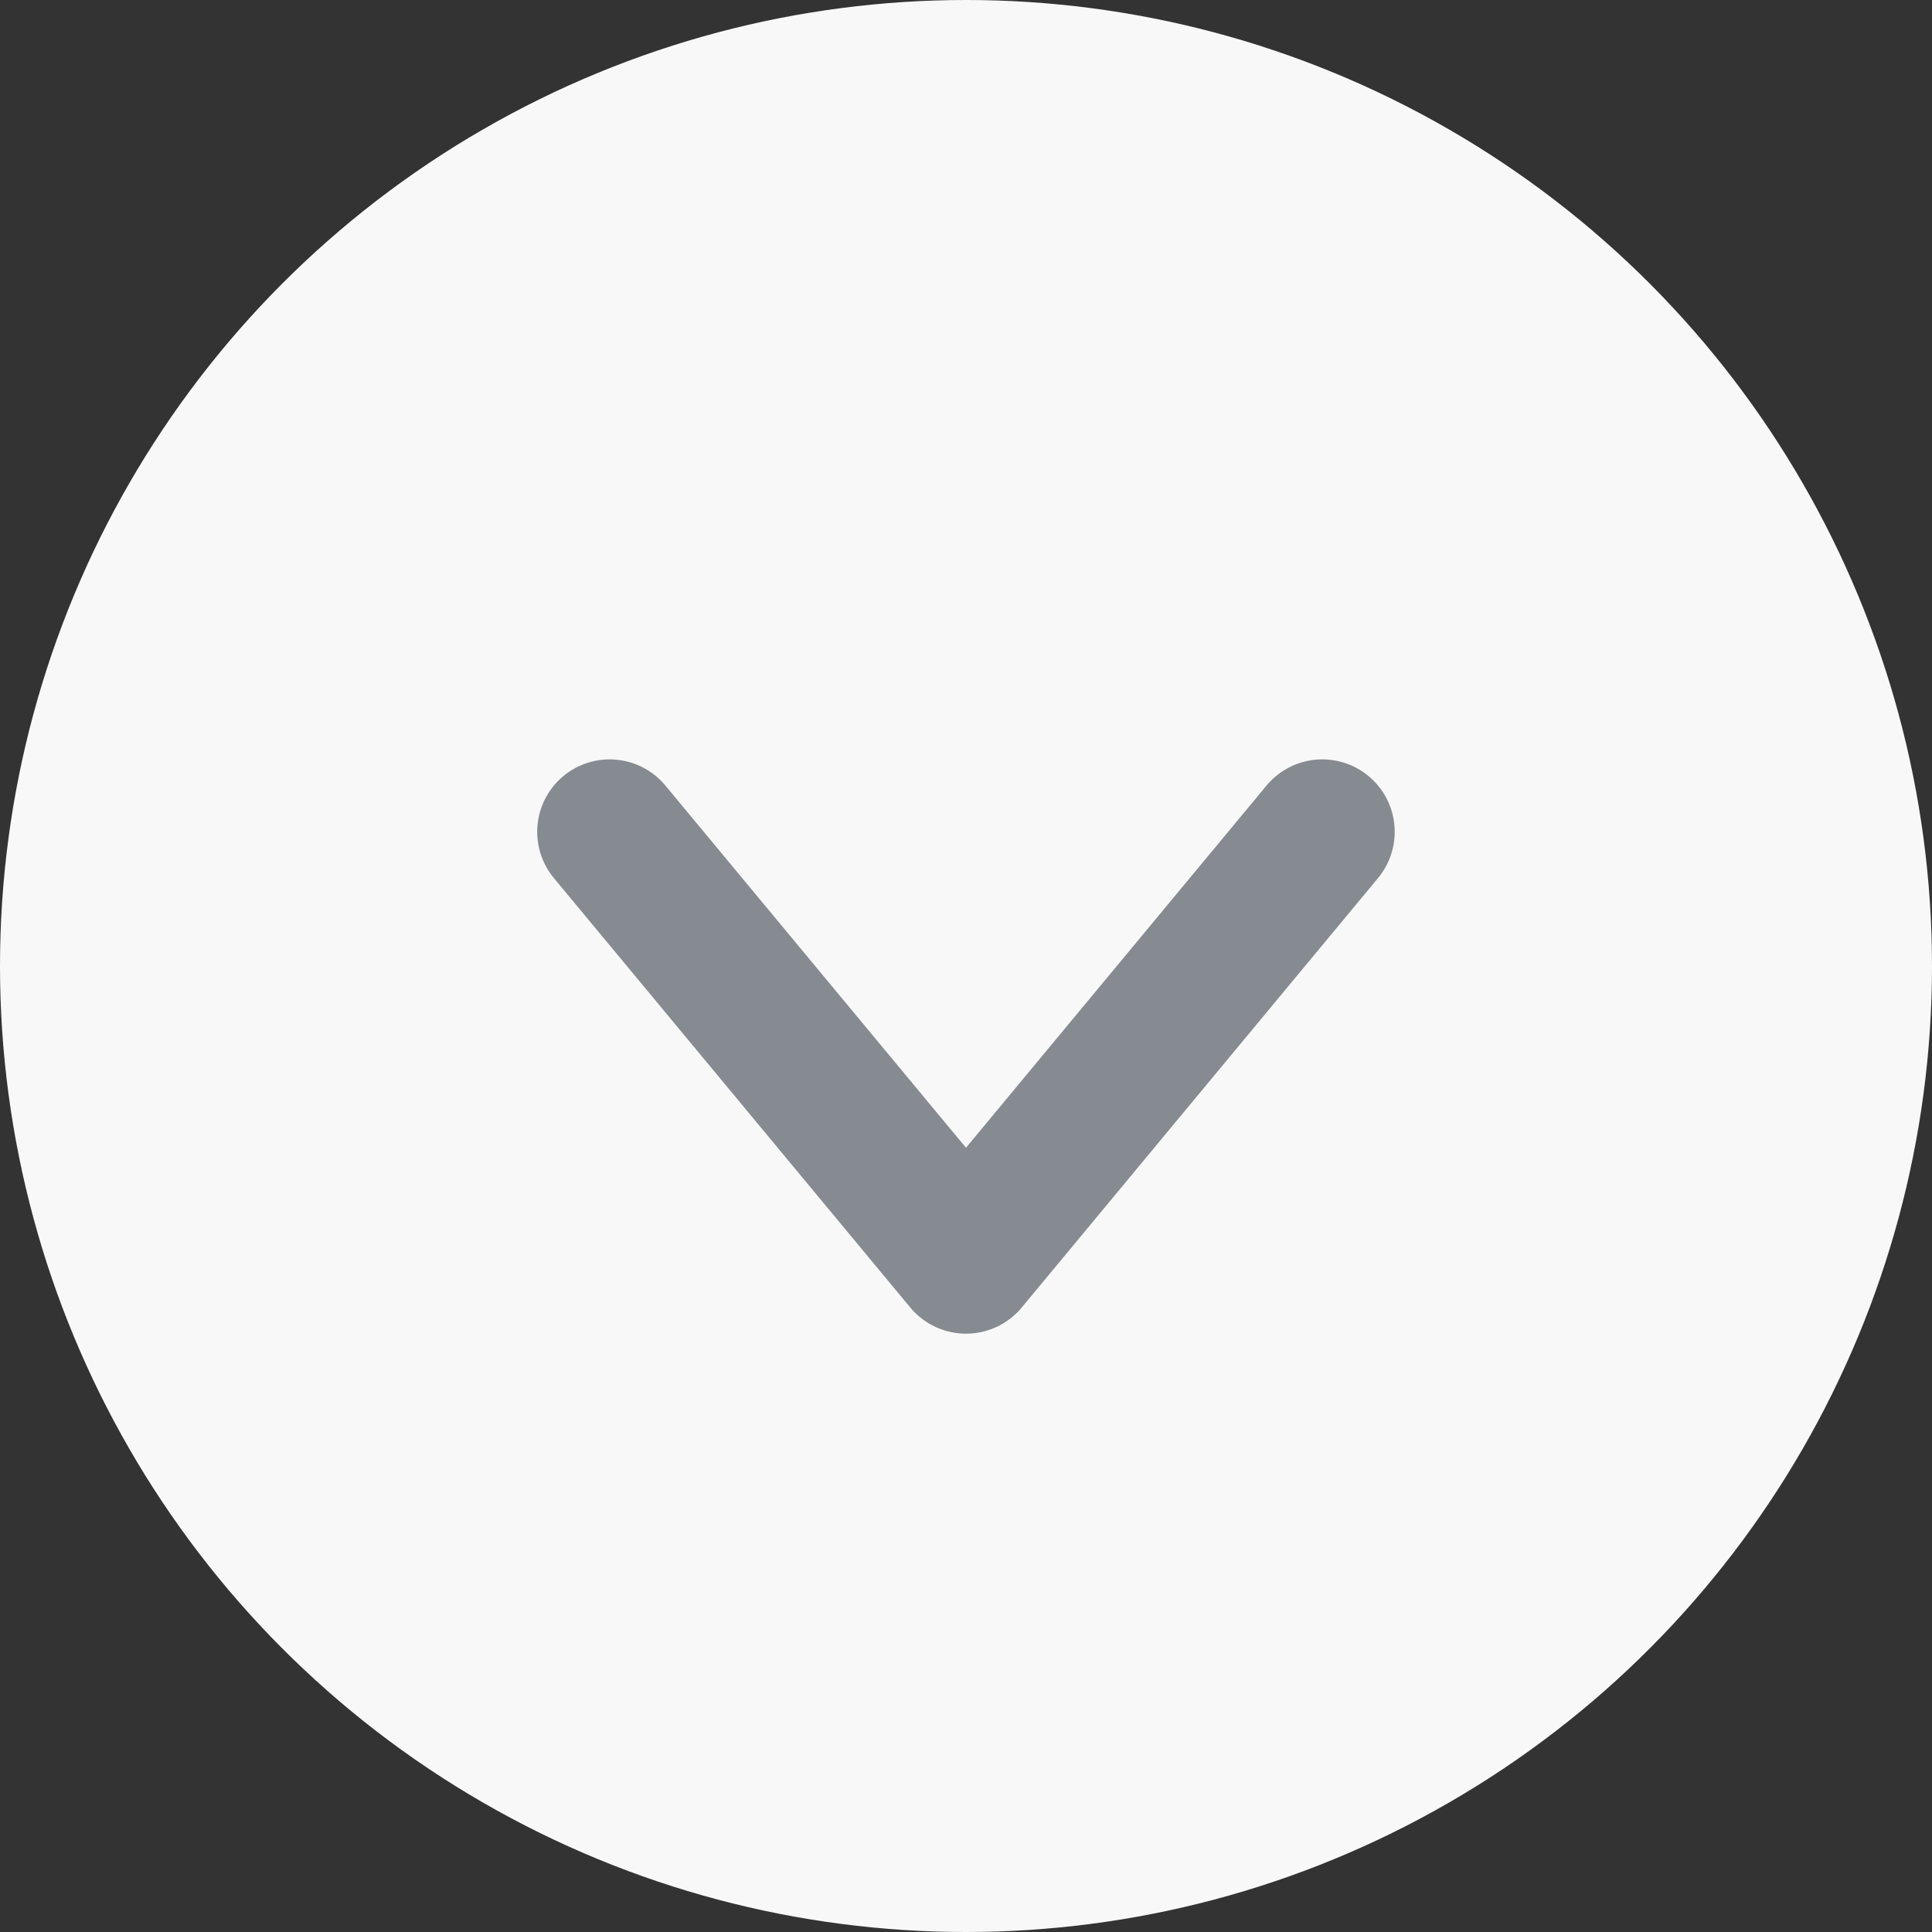 <svg width="20" height="20" viewBox="0 0 20 20" fill="none" xmlns="http://www.w3.org/2000/svg">
<rect x="0" y="0" width="20" height="20" fill="#333333" stroke="none"/>
<circle cx="10" cy="10" r="10" fill="#F8F8F8"/>
<g clip-path="url(#clip0_450_9650)">
<path d="M6.311 8.611L10 13.056L13.688 8.611" stroke="#868A91" stroke-width="1.5" stroke-linecap="round" stroke-linejoin="round"/>
</g>
<defs>
<clipPath id="clip0_450_9650">
<rect width="8.889" height="6.111" fill="white" transform="translate(5.555 7.778)"/>
</clipPath>
</defs>
</svg>
